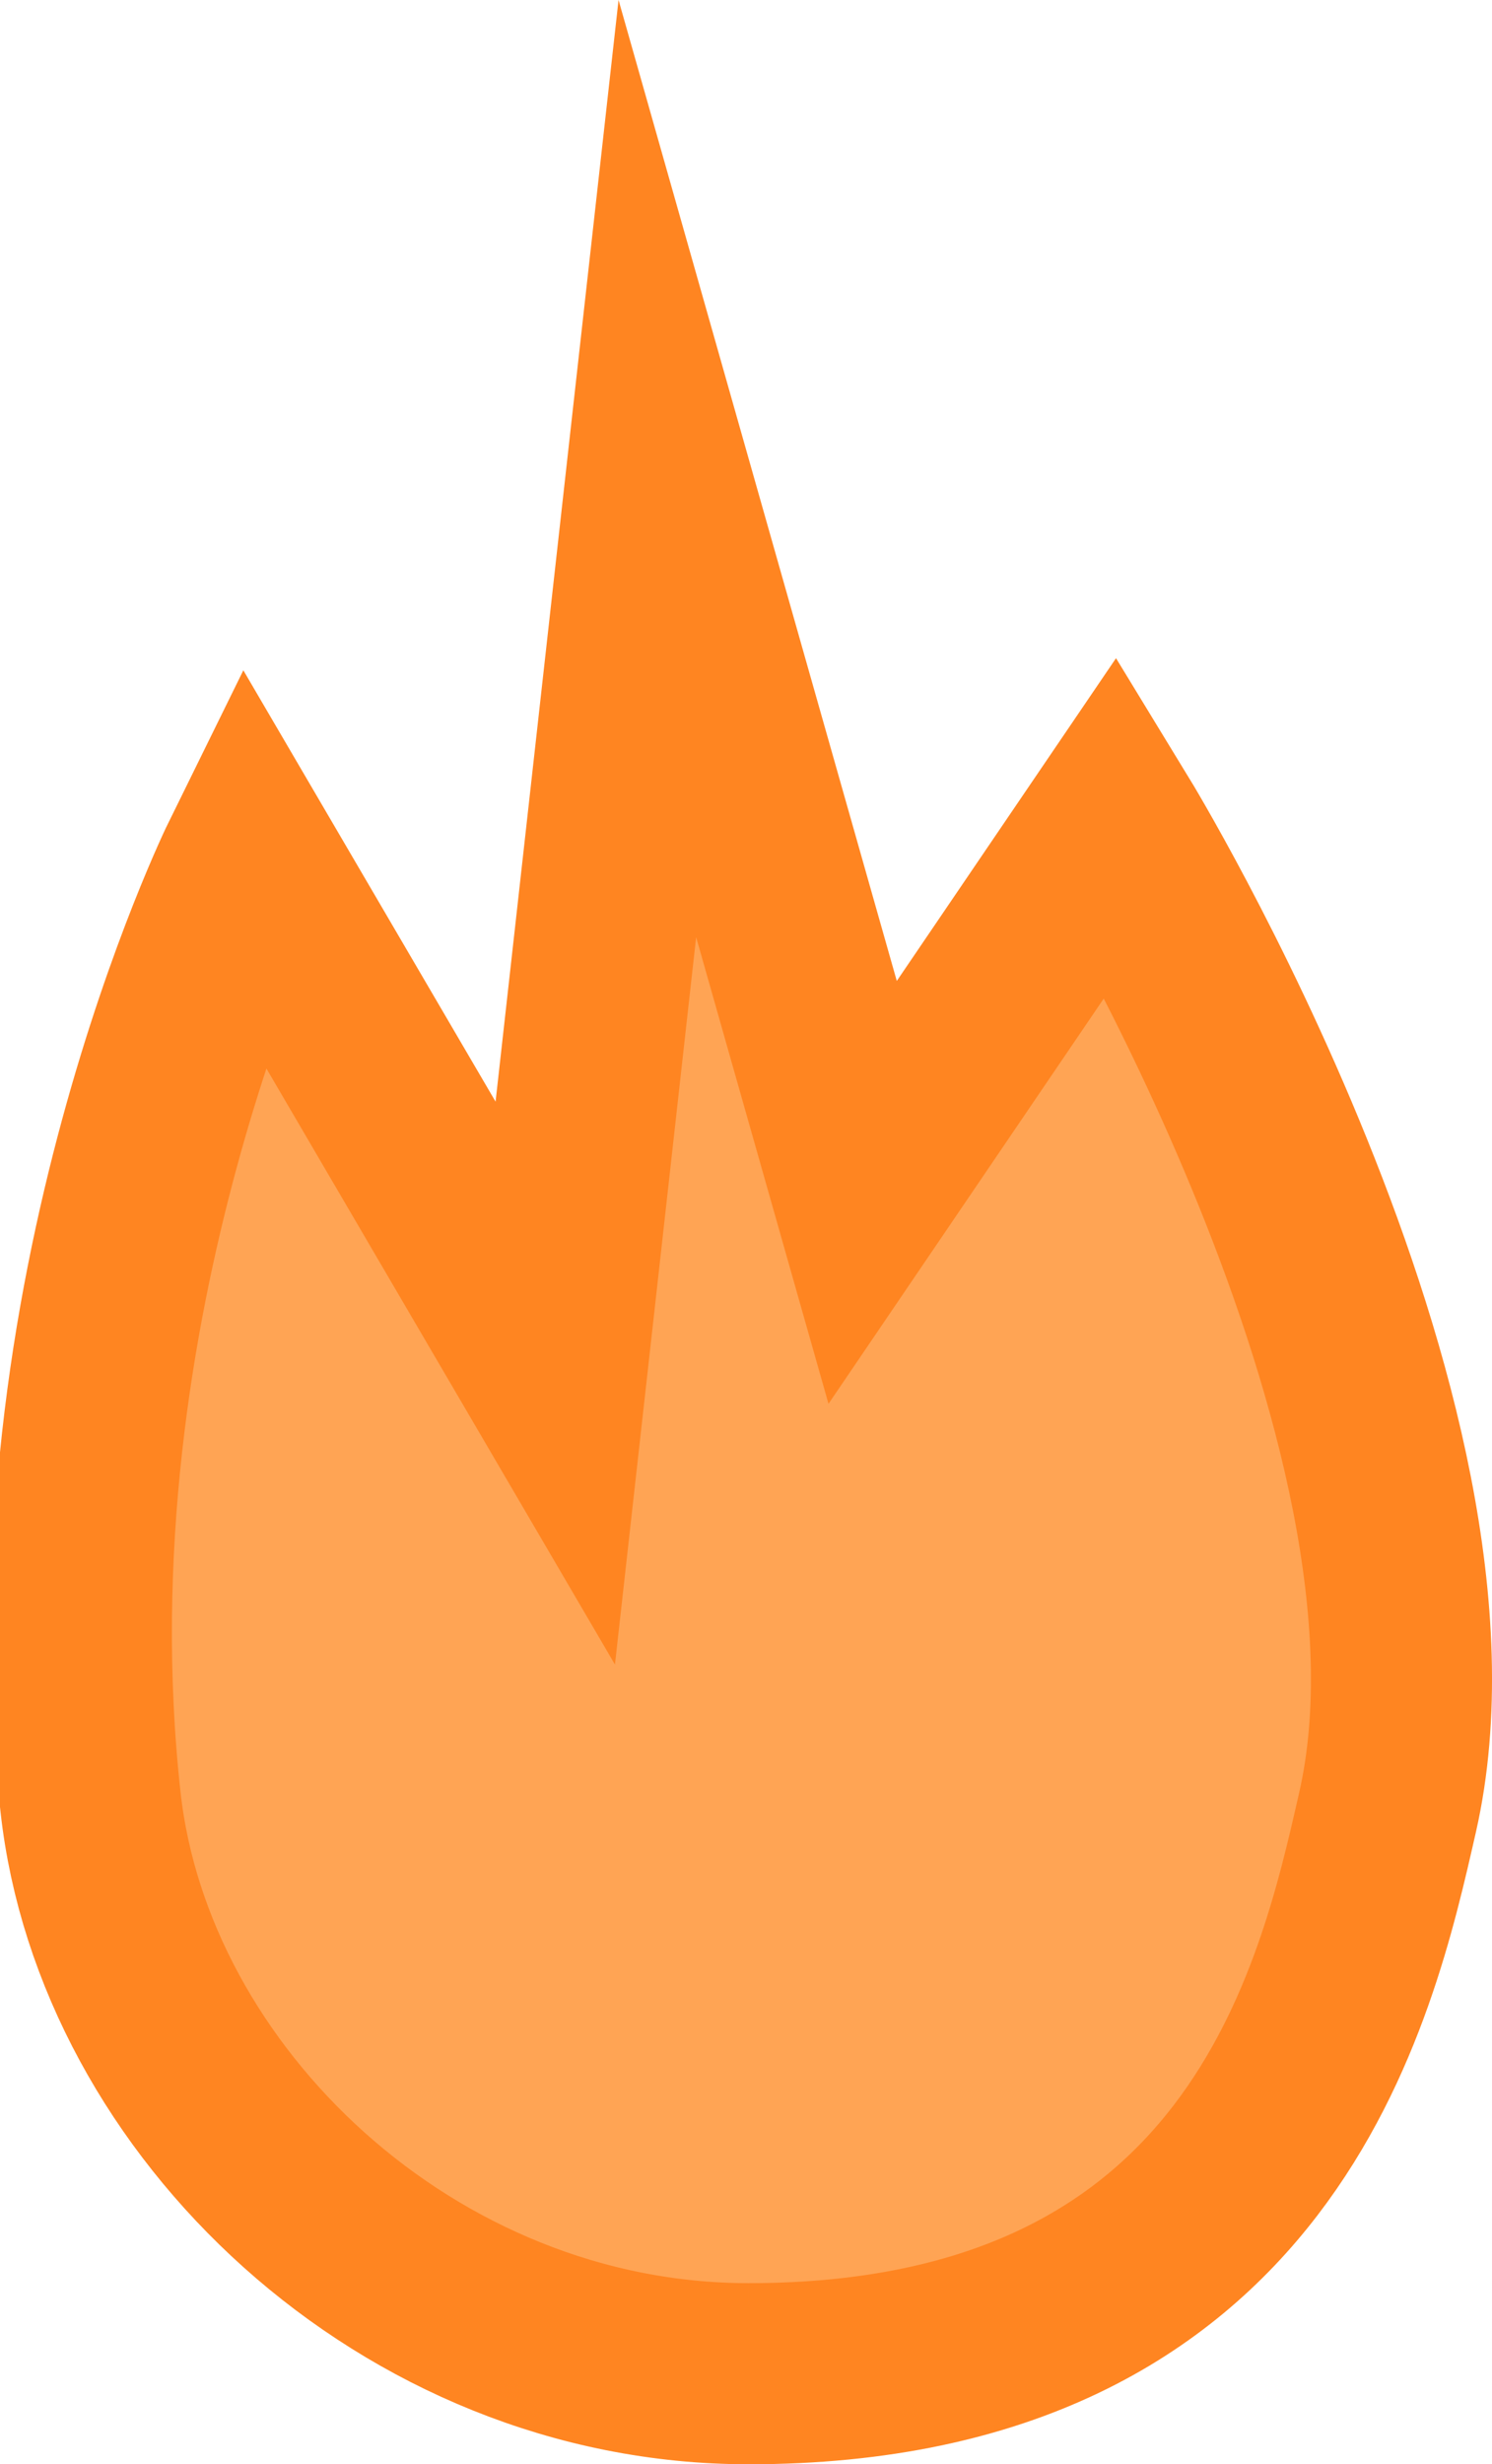 <svg version="1.1" xmlns="http://www.w3.org/2000/svg" xmlns:xlink="http://www.w3.org/1999/xlink" width="28.837" height="47.621" viewBox="0,0,28.837,47.621"><g transform="translate(-305.67,-152.537)"><g data-paper-data="{&quot;isPaintingLayer&quot;:true}" fill="#ffa454" fill-rule="nonzero" stroke="#ff8521" stroke-width="3.5" stroke-linecap="butt" stroke-linejoin="miter" stroke-miterlimit="10" stroke-dasharray="" stroke-dashoffset="0" style="mix-blend-mode: normal"><path d="M320.138,198.408c-6.58,-0 -12.08,-5.266 -12.718,-11.045c-1.075,-9.724 3.086,-18.179 3.086,-18.179l5.896,10.081l1.973,-17.673l3.968,13.987l4.818,-7.092c0,0 7.04,11.539 5.328,19.069c-0.789,3.47 -2.414,10.853 -12.351,10.852z" data-paper-data="{&quot;origPos&quot;:null}"/></g></g></svg>